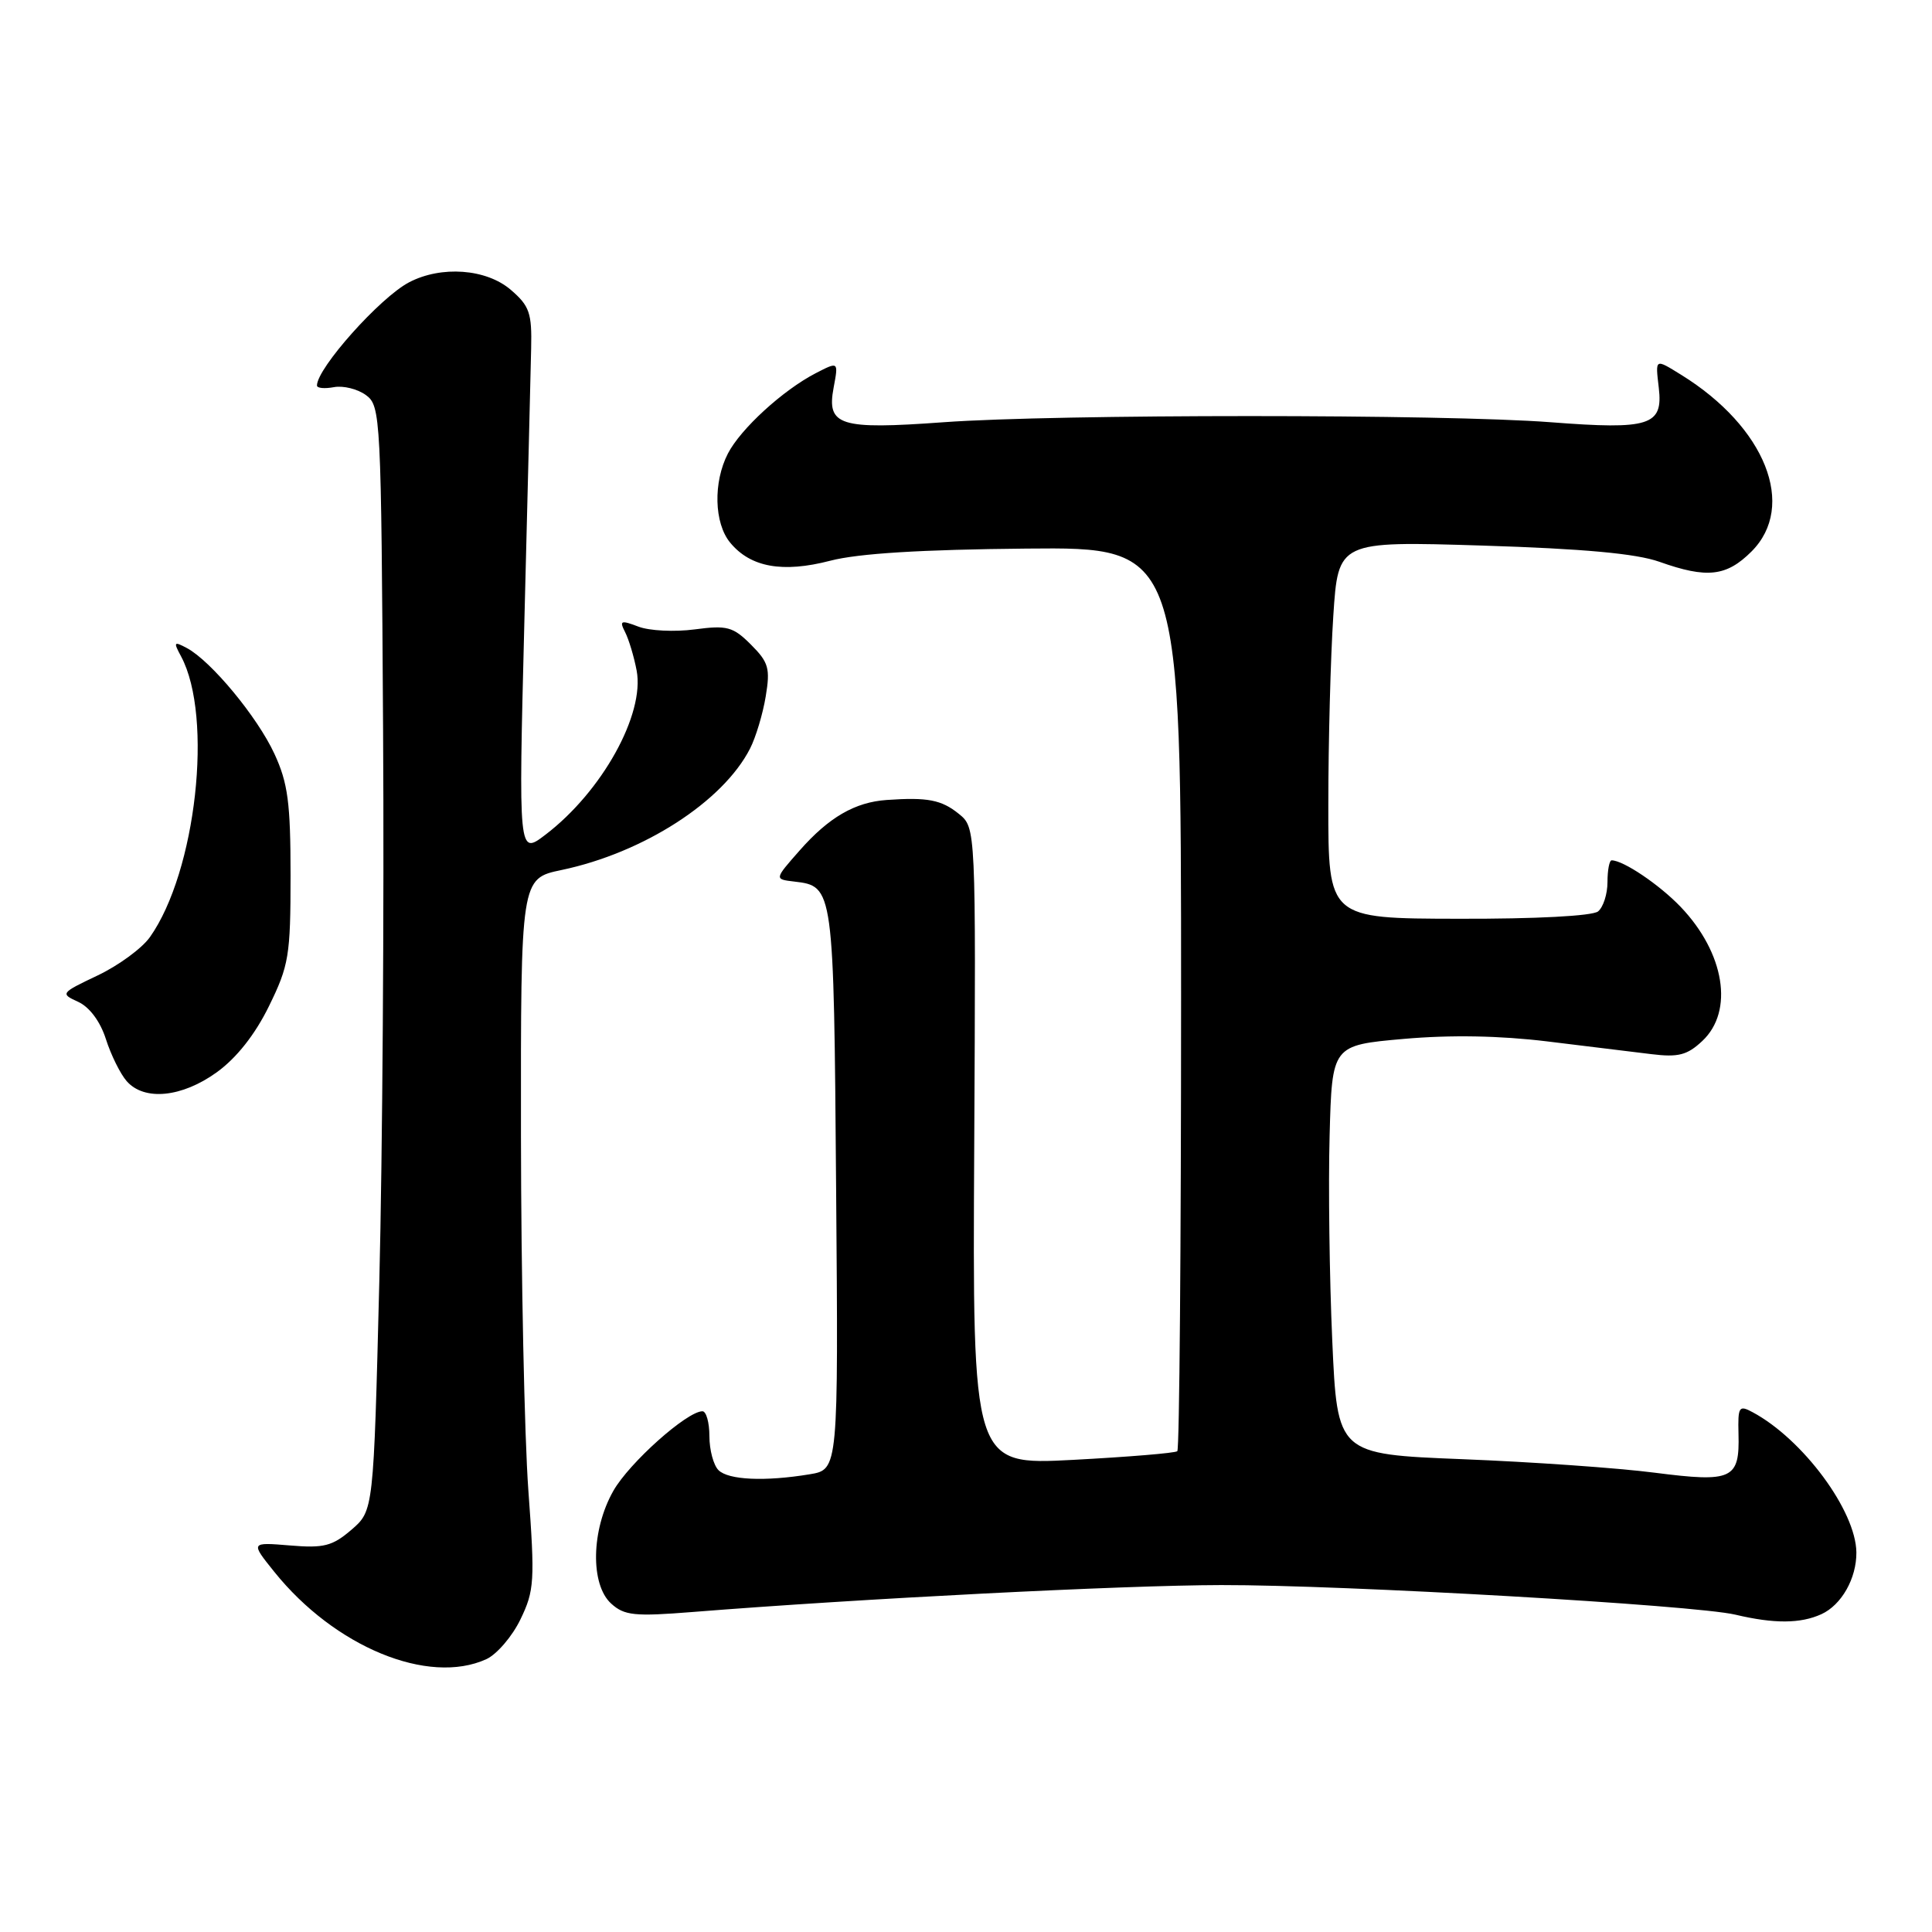 <?xml version="1.0" encoding="UTF-8" standalone="no"?>
<!DOCTYPE svg PUBLIC "-//W3C//DTD SVG 1.1//EN" "http://www.w3.org/Graphics/SVG/1.1/DTD/svg11.dtd" >
<svg xmlns="http://www.w3.org/2000/svg" xmlns:xlink="http://www.w3.org/1999/xlink" version="1.1" viewBox="0 0 256 256">
 <g >
 <path fill="currentColor"
d=" M 64.44 219.85 C 65.83 219.21 67.87 216.84 68.96 214.58 C 70.81 210.76 70.89 209.51 70.01 197.48 C 69.49 190.34 69.05 169.18 69.03 150.46 C 69.00 116.41 69.00 116.41 74.41 115.28 C 85.26 113.00 95.79 106.22 99.38 99.20 C 100.14 97.72 101.08 94.60 101.46 92.29 C 102.08 88.57 101.85 87.76 99.51 85.42 C 97.13 83.04 96.35 82.83 92.04 83.40 C 89.40 83.75 86.04 83.59 84.59 83.03 C 82.25 82.14 82.05 82.23 82.83 83.76 C 83.32 84.72 84.01 87.01 84.36 88.86 C 85.45 94.65 79.77 104.89 72.28 110.60 C 68.70 113.33 68.70 113.33 69.48 82.42 C 69.91 65.41 70.32 49.10 70.38 46.16 C 70.49 41.48 70.16 40.53 67.69 38.41 C 64.44 35.61 58.48 35.17 54.20 37.41 C 50.35 39.43 42.00 48.79 42.00 51.08 C 42.00 51.44 43.01 51.53 44.25 51.30 C 45.49 51.07 47.40 51.55 48.50 52.36 C 50.44 53.79 50.51 55.16 50.76 96.67 C 50.91 120.23 50.68 153.15 50.26 169.84 C 49.50 200.17 49.50 200.17 46.57 202.70 C 44.04 204.87 42.91 205.16 38.41 204.78 C 33.19 204.35 33.19 204.35 36.34 208.27 C 44.34 218.23 56.76 223.35 64.44 219.85 Z  M 241.34 213.89 C 244.01 212.67 246.01 209.14 245.98 205.70 C 245.92 200.19 238.89 190.69 232.22 187.12 C 230.42 186.15 230.27 186.39 230.36 190.00 C 230.52 196.01 229.55 196.46 219.25 195.14 C 214.38 194.51 202.92 193.71 193.79 193.35 C 177.20 192.69 177.20 192.69 176.53 177.60 C 176.16 169.29 176.00 157.10 176.18 150.50 C 176.50 138.50 176.50 138.50 186.00 137.66 C 192.23 137.11 198.77 137.23 205.00 137.99 C 210.22 138.63 216.45 139.39 218.82 139.68 C 222.39 140.12 223.57 139.81 225.57 137.93 C 229.78 133.98 228.53 126.27 222.69 120.16 C 219.87 117.22 215.10 114.00 213.55 114.00 C 213.25 114.00 213.00 115.29 213.00 116.88 C 213.00 118.46 212.44 120.21 211.75 120.77 C 211.01 121.37 203.47 121.77 193.25 121.74 C 176.00 121.71 176.00 121.71 176.01 106.60 C 176.01 98.30 176.31 87.04 176.67 81.60 C 177.32 71.70 177.32 71.70 196.41 72.29 C 209.83 72.71 216.80 73.35 219.88 74.44 C 226.18 76.68 228.76 76.39 232.08 73.08 C 238.10 67.06 233.94 56.59 222.79 49.68 C 219.26 47.50 219.34 47.45 219.80 51.41 C 220.38 56.39 218.59 56.96 205.50 55.95 C 191.41 54.86 139.98 54.86 125.00 55.95 C 111.23 56.95 109.51 56.41 110.46 51.36 C 111.11 47.89 111.11 47.89 108.07 49.46 C 103.73 51.71 98.14 56.82 96.45 60.10 C 94.49 63.90 94.62 69.32 96.75 71.90 C 99.44 75.17 103.70 75.94 110.01 74.30 C 113.74 73.33 122.07 72.82 136.00 72.69 C 156.50 72.50 156.50 72.50 156.50 132.17 C 156.50 164.98 156.28 192.04 156.00 192.29 C 155.72 192.54 149.51 193.05 142.18 193.44 C 128.86 194.14 128.86 194.14 129.09 151.90 C 129.31 109.67 129.31 109.67 127.05 107.84 C 124.75 105.98 122.91 105.62 117.50 106.00 C 113.29 106.29 109.83 108.29 105.95 112.70 C 102.60 116.50 102.60 116.50 105.23 116.81 C 110.47 117.43 110.48 117.47 110.79 157.51 C 111.09 194.72 111.09 194.72 107.29 195.35 C 101.36 196.33 96.51 196.11 95.20 194.80 C 94.54 194.14 94.00 192.12 94.00 190.30 C 94.00 188.49 93.58 187.00 93.08 187.00 C 91.03 187.00 83.37 193.84 81.27 197.55 C 78.33 202.73 78.20 209.97 80.99 212.49 C 82.73 214.07 84.09 214.21 91.74 213.60 C 113.97 211.83 148.82 210.05 161.81 210.03 C 178.05 210.00 224.55 212.68 229.94 213.95 C 235.08 215.17 238.57 215.15 241.34 213.89 Z  M 28.74 142.07 C 31.35 140.18 33.80 137.08 35.64 133.32 C 38.28 127.94 38.50 126.63 38.50 116.00 C 38.50 106.36 38.15 103.75 36.36 99.88 C 34.10 94.99 27.97 87.59 24.76 85.87 C 23.03 84.95 22.96 85.06 24.00 86.99 C 28.28 94.99 25.99 115.53 19.86 124.18 C 18.81 125.66 15.70 127.94 12.94 129.25 C 8.02 131.59 7.97 131.66 10.36 132.75 C 11.86 133.44 13.28 135.34 14.03 137.68 C 14.70 139.78 15.94 142.29 16.78 143.25 C 19.11 145.92 24.11 145.42 28.74 142.07 Z "/>
</g>
</svg>